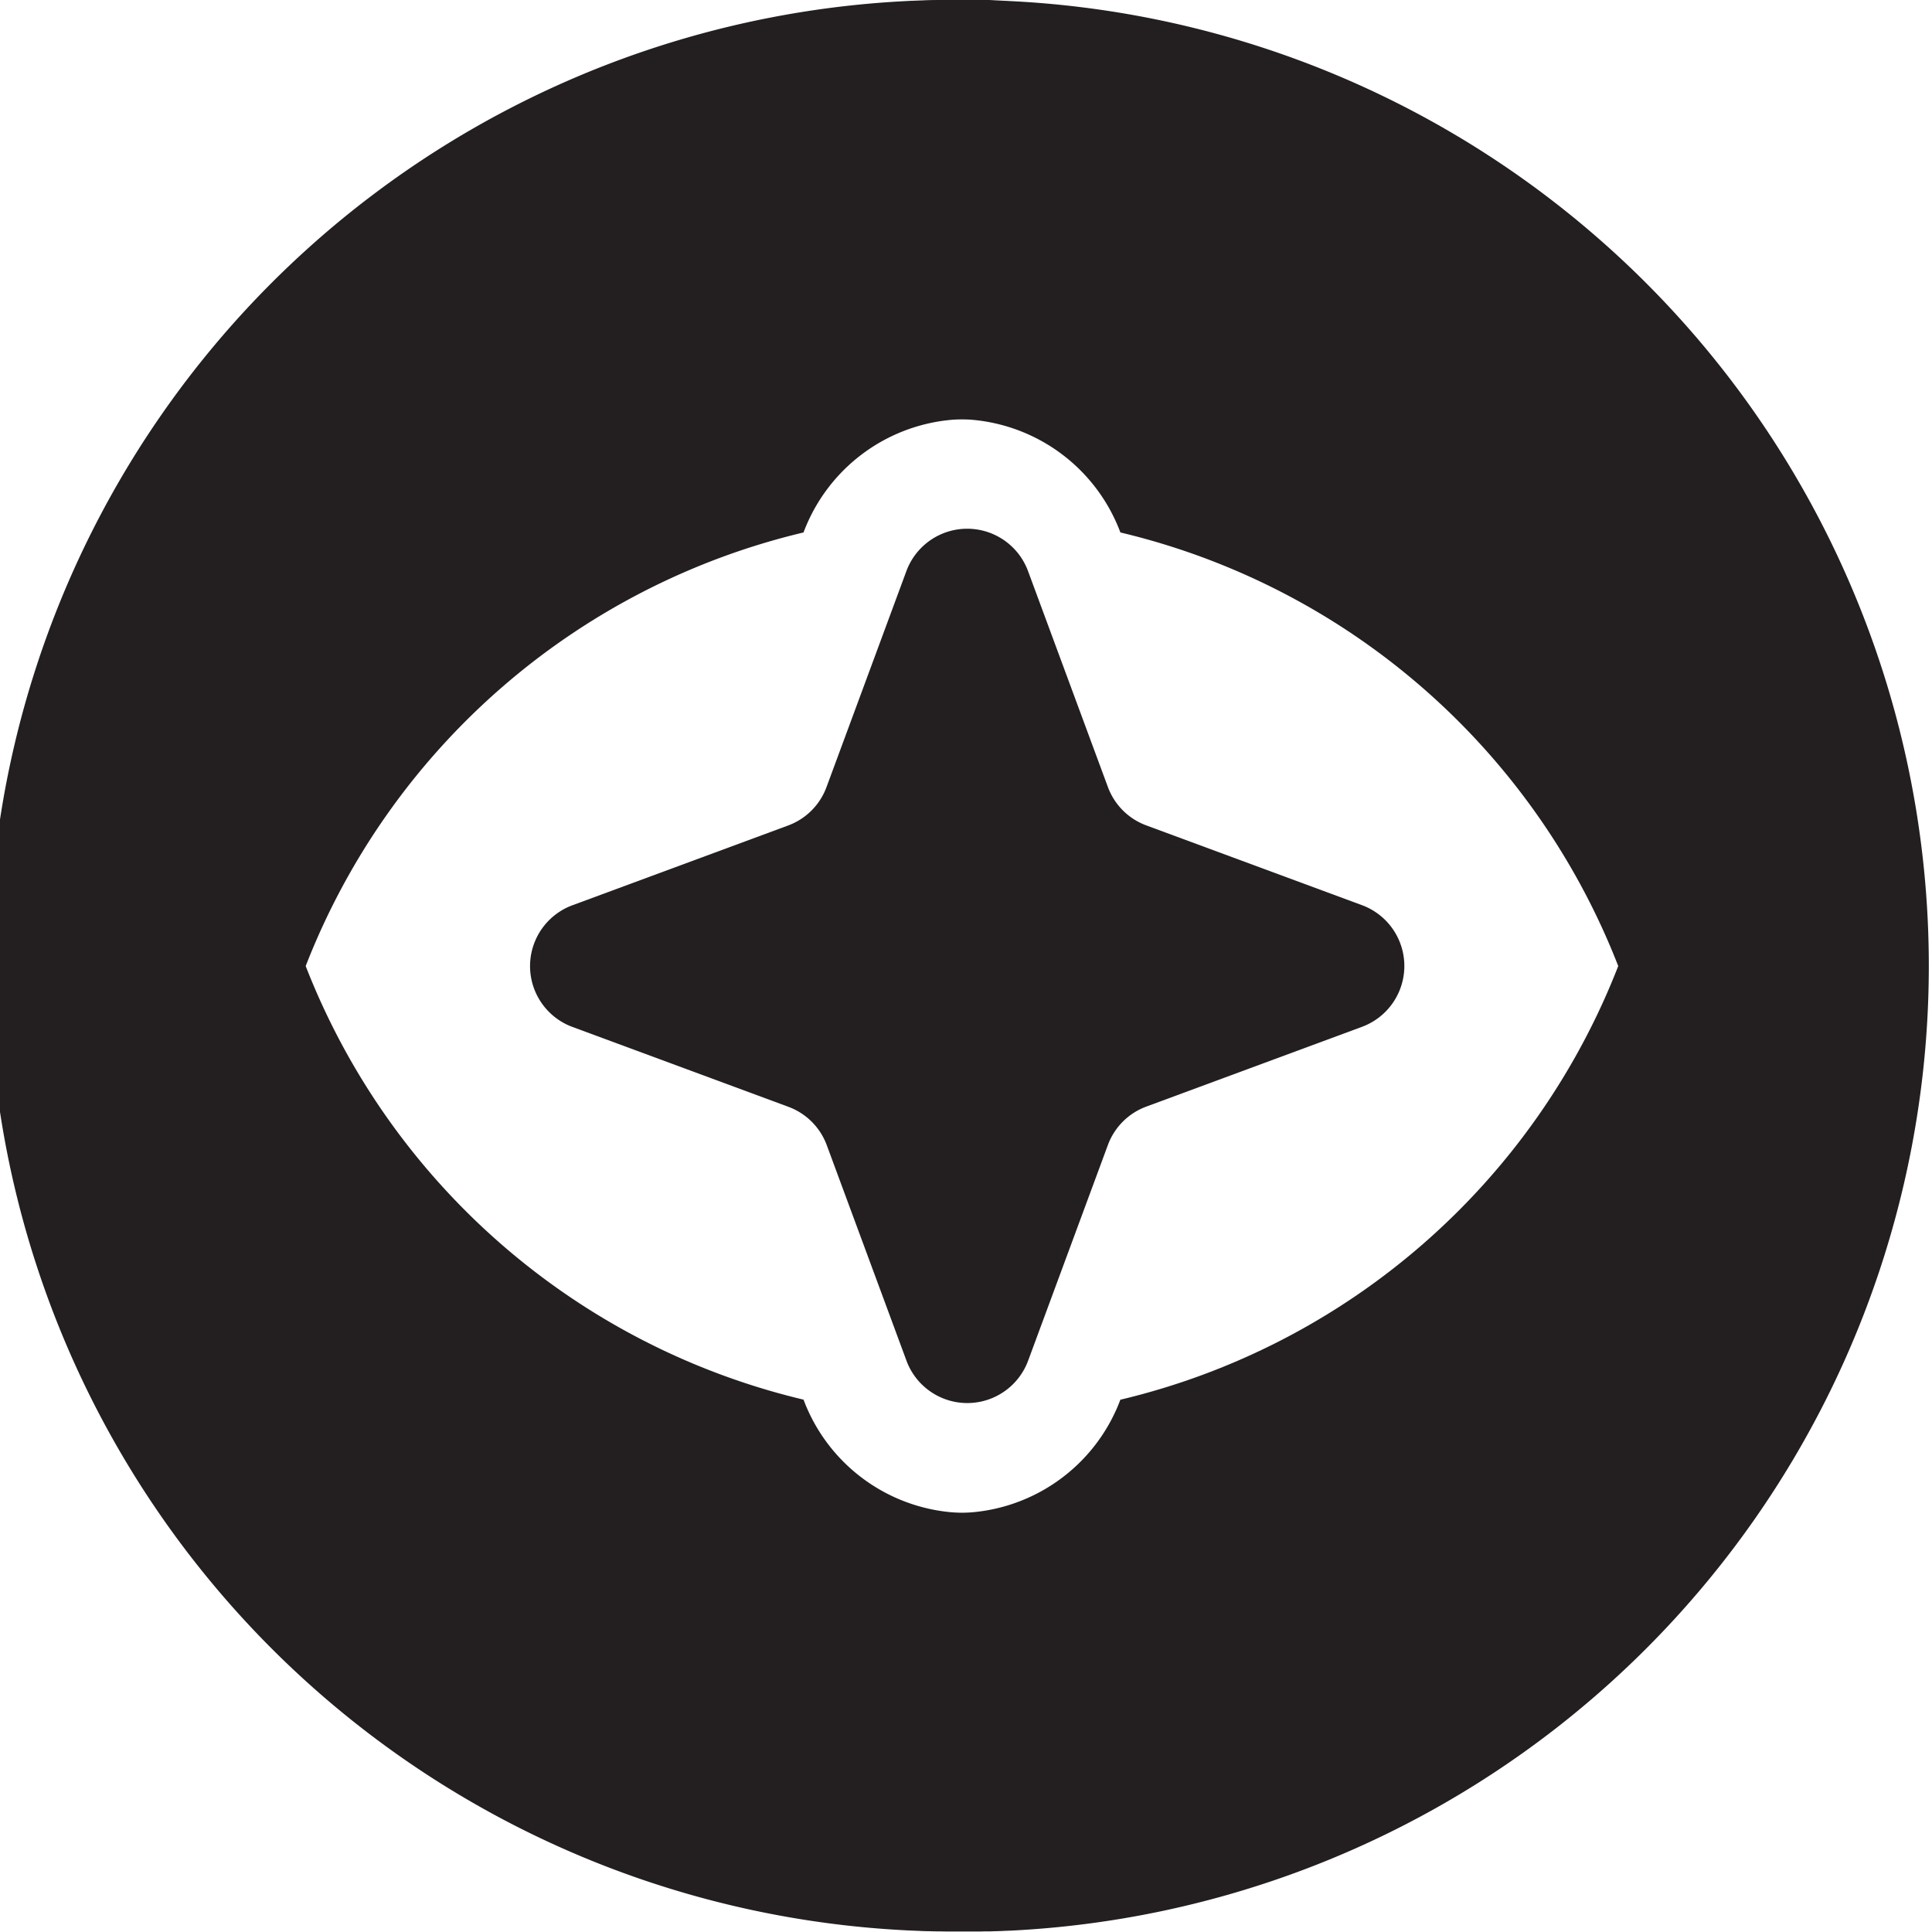 <svg id="Layer_1" data-name="Layer 1" xmlns="http://www.w3.org/2000/svg" viewBox="0 0 193.65 193.65"><defs><style>.cls-1{fill:#231f20;}</style></defs><path class="cls-1" d="M103.05,57.26l8,21.63a6.5,6.5,0,0,0,3.84,3.84l21.63,8a6.5,6.5,0,0,1,0,12.19l-21.63,8a6.5,6.5,0,0,0-3.84,3.84l-8,21.63a6.5,6.5,0,0,1-12.19,0l-8-21.63A6.5,6.5,0,0,0,79,110.93l-21.63-8a6.5,6.5,0,0,1,0-12.19l21.63-8a6.5,6.5,0,0,0,3.84-3.84l8-21.63A6.5,6.5,0,0,1,103.05,57.26Z"/><path class="cls-1" d="M100.3.11,98.13,0H98L96.81,0H96c-.46,0-.92,0-1.37,0-.21,0-.42,0-.64,0a96.81,96.81,0,0,0,0,193.59h.16l1.72,0h1l1.15,0h.17l2.17-.08A96.82,96.82,0,0,0,100.3.11Zm12,140.18a17.49,17.49,0,0,1-32.76,0,71.24,71.24,0,0,1-49.9-43.46,71.22,71.22,0,0,1,49.9-43.46,17.49,17.49,0,0,1,32.76,0,71.22,71.22,0,0,1,49.9,43.46A71.22,71.22,0,0,1,112.33,140.29Z"/><path class="cls-1" d="M101.3.11,99.13,0H99L97.81,0H97c-.46,0-.92,0-1.37,0-.21,0-.42,0-.64,0a96.81,96.81,0,0,0,0,193.59h.16l1.72,0h1l1.15,0h.17l2.17-.08A96.82,96.82,0,0,0,101.3.11Zm12,140.18a17.49,17.49,0,0,1-32.76,0,71.24,71.24,0,0,1-49.9-43.46,71.22,71.22,0,0,1,49.9-43.46,17.49,17.49,0,0,1,32.76,0,71.22,71.22,0,0,1,49.9,43.46A71.22,71.22,0,0,1,113.33,140.29Z"/></svg>